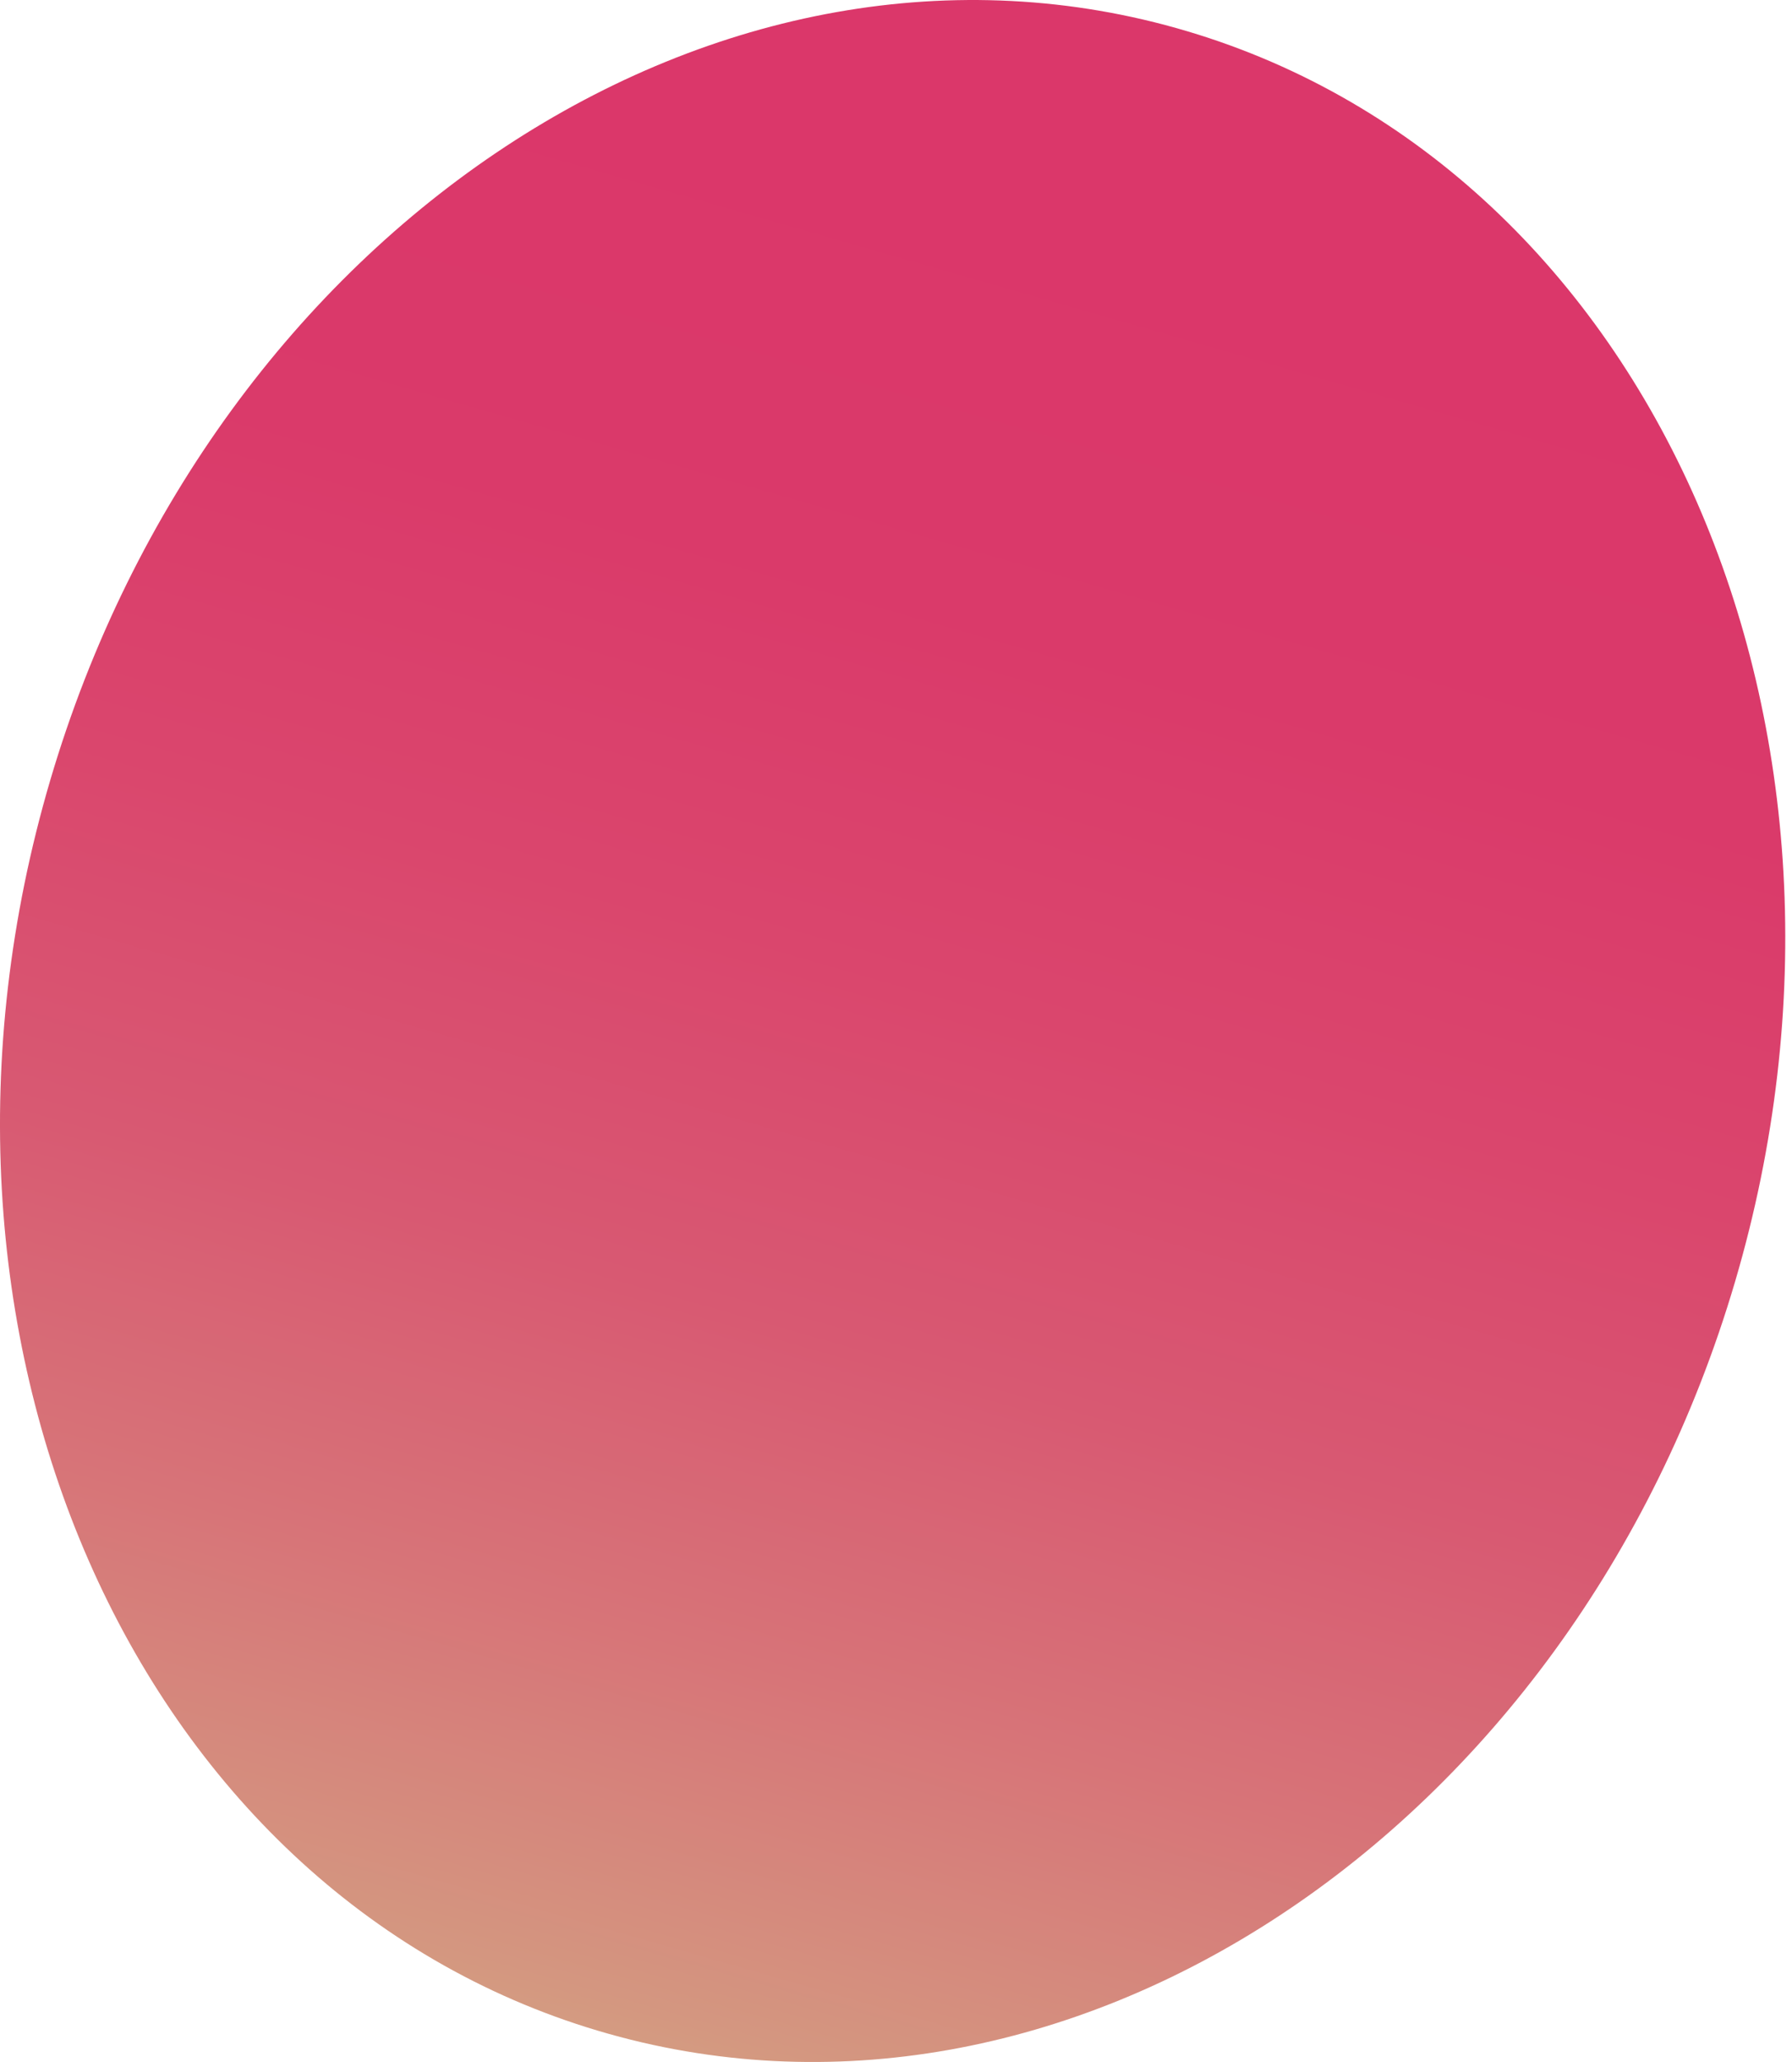 <svg width="40" height="46" viewBox="0 0 40 46" fill="none" xmlns="http://www.w3.org/2000/svg">
<path d="M38.728 28.596C42.359 16.278 36.885 3.787 26.501 0.697C16.116 -2.394 4.754 5.087 1.122 17.404C-2.51 29.722 2.965 42.213 13.349 45.303C23.734 48.394 35.096 40.913 38.728 28.596Z" fill="url(#paint0_linear_35_199)"/>
<defs>
<linearGradient id="paint0_linear_35_199" x1="9.499" y1="59.715" x2="26.722" y2="-0.374" gradientUnits="userSpaceOnUse">
<stop stop-color="#CFF496"/>
<stop offset="0.13" stop-color="#D2C28A"/>
<stop offset="0.25" stop-color="#D49780"/>
<stop offset="0.38" stop-color="#D77478"/>
<stop offset="0.5" stop-color="#D85972"/>
<stop offset="0.63" stop-color="#DA466D"/>
<stop offset="0.76" stop-color="#DA3A6A"/>
<stop offset="0.9" stop-color="#DB376A"/>
</linearGradient>
</defs>
</svg>
